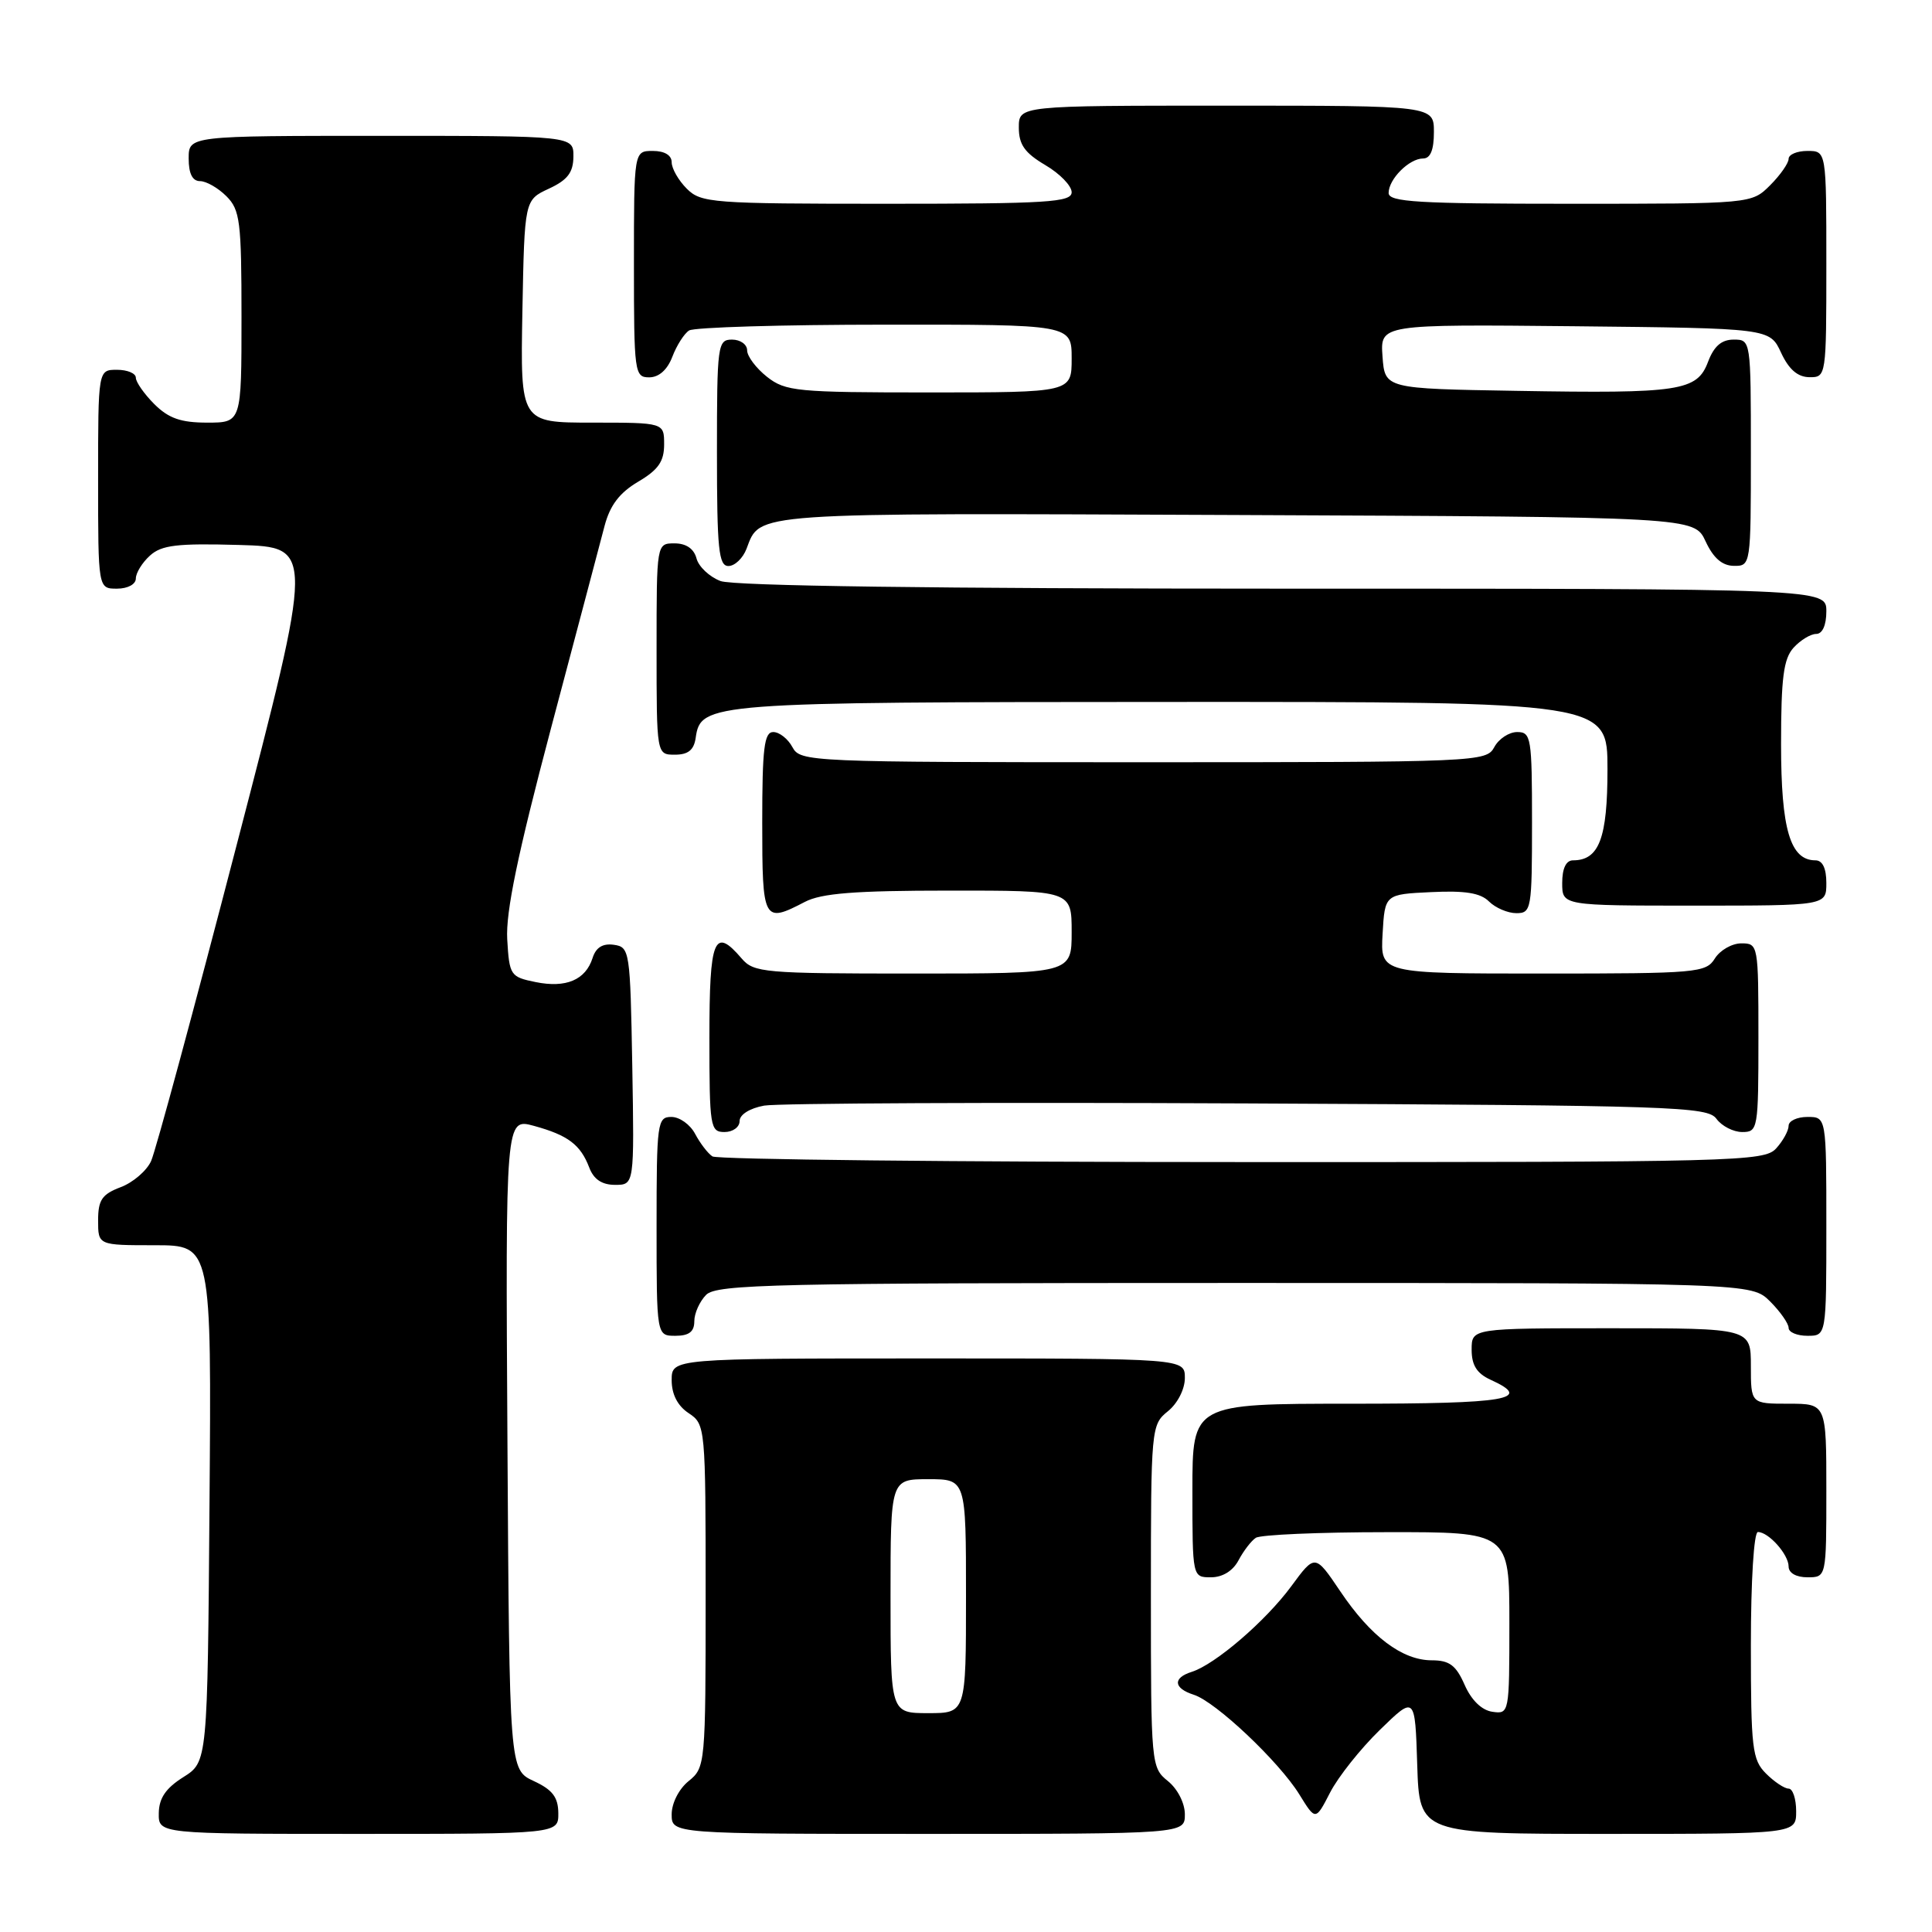 <?xml version="1.0" encoding="UTF-8" standalone="no"?>
<!DOCTYPE svg PUBLIC "-//W3C//DTD SVG 1.1//EN" "http://www.w3.org/Graphics/SVG/1.1/DTD/svg11.dtd" >
<svg xmlns="http://www.w3.org/2000/svg" xmlns:xlink="http://www.w3.org/1999/xlink" version="1.1" viewBox="0 0 256 256">
 <g >
 <path fill="currentColor"
d=" M 73.98 240.25 C 73.96 238.14 73.21 237.15 70.73 236.00 C 67.50 234.50 67.50 234.50 67.24 191.33 C 66.98 148.16 66.98 148.16 70.74 149.18 C 75.26 150.42 76.92 151.67 78.08 154.71 C 78.67 156.27 79.76 157.00 81.50 157.00 C 84.05 157.00 84.05 157.00 83.78 141.25 C 83.51 125.96 83.44 125.49 81.34 125.19 C 79.87 124.98 78.96 125.54 78.52 126.94 C 77.59 129.85 75.00 130.95 70.97 130.13 C 67.63 129.45 67.49 129.25 67.21 124.46 C 67.00 120.87 68.60 113.15 73.01 96.50 C 76.37 83.85 79.56 71.78 80.11 69.68 C 80.83 66.95 82.09 65.29 84.56 63.83 C 87.22 62.26 88.00 61.15 88.00 58.90 C 88.00 56.00 88.00 56.00 78.47 56.00 C 68.95 56.00 68.95 56.00 69.22 41.25 C 69.50 26.50 69.50 26.50 72.73 25.00 C 75.21 23.85 75.96 22.86 75.98 20.75 C 76.00 18.00 76.00 18.00 50.50 18.00 C 25.00 18.00 25.00 18.00 25.00 21.00 C 25.00 23.00 25.50 24.00 26.50 24.00 C 27.33 24.00 28.90 24.90 30.00 26.00 C 31.81 27.81 32.00 29.33 32.00 42.00 C 32.00 56.00 32.00 56.00 27.45 56.00 C 23.96 56.00 22.34 55.43 20.45 53.55 C 19.10 52.20 18.00 50.62 18.00 50.05 C 18.00 49.47 16.88 49.00 15.50 49.00 C 13.00 49.00 13.00 49.00 13.00 63.50 C 13.00 78.00 13.00 78.00 15.50 78.00 C 16.93 78.00 18.00 77.42 18.00 76.65 C 18.00 75.92 18.84 74.55 19.87 73.62 C 21.41 72.22 23.47 71.98 31.68 72.21 C 41.62 72.50 41.62 72.50 31.35 112.00 C 25.71 133.72 20.61 152.56 20.02 153.85 C 19.44 155.13 17.62 156.70 15.98 157.31 C 13.51 158.25 13.00 159.00 13.00 161.72 C 13.00 165.00 13.00 165.00 20.51 165.00 C 28.03 165.00 28.03 165.00 27.76 199.23 C 27.50 233.46 27.50 233.46 24.29 235.48 C 21.97 236.94 21.07 238.26 21.04 240.25 C 21.00 243.00 21.00 243.00 47.50 243.00 C 74.00 243.00 74.00 243.00 73.98 240.25 Z  M 157.00 240.41 C 157.00 238.93 156.04 237.04 154.75 236.00 C 152.54 234.21 152.50 233.81 152.50 211.50 C 152.50 189.19 152.54 188.79 154.75 187.00 C 156.04 185.96 157.00 184.07 157.00 182.59 C 157.00 180.00 157.00 180.00 123.00 180.00 C 89.00 180.00 89.00 180.00 89.00 182.88 C 89.00 184.75 89.78 186.28 91.25 187.25 C 93.47 188.73 93.50 189.01 93.50 211.46 C 93.50 233.81 93.46 234.21 91.25 236.00 C 89.96 237.04 89.00 238.93 89.00 240.41 C 89.00 243.00 89.00 243.00 123.00 243.00 C 157.00 243.00 157.00 243.00 157.00 240.41 Z  M 238.00 240.00 C 238.00 238.35 237.55 237.00 237.00 237.00 C 236.45 237.00 235.10 236.10 234.00 235.00 C 232.18 233.18 232.00 231.67 232.00 218.00 C 232.00 209.44 232.40 203.00 232.93 203.00 C 234.35 203.00 237.00 205.97 237.00 207.57 C 237.00 208.43 238.00 209.00 239.50 209.00 C 242.00 209.00 242.00 209.00 242.00 197.50 C 242.00 186.00 242.00 186.00 237.00 186.00 C 232.00 186.00 232.00 186.00 232.00 181.00 C 232.00 176.00 232.00 176.00 213.50 176.00 C 195.00 176.00 195.00 176.00 195.00 178.84 C 195.00 180.90 195.69 181.99 197.50 182.82 C 203.22 185.42 199.87 186.00 179.00 186.00 C 158.00 186.00 158.00 186.00 158.00 197.50 C 158.00 209.00 158.00 209.00 160.46 209.00 C 162.00 209.00 163.37 208.15 164.11 206.75 C 164.77 205.51 165.79 204.17 166.40 203.77 C 167.00 203.36 174.81 203.02 183.75 203.02 C 200.00 203.00 200.00 203.00 200.00 215.07 C 200.00 227.01 199.98 227.14 197.75 226.82 C 196.34 226.62 194.97 225.29 194.07 223.25 C 192.93 220.65 192.05 220.00 189.72 220.00 C 185.81 220.00 181.62 216.85 177.59 210.85 C 174.25 205.90 174.25 205.90 171.09 210.20 C 167.70 214.80 161.03 220.54 157.91 221.53 C 155.37 222.33 155.49 223.70 158.17 224.56 C 161.07 225.47 169.47 233.41 172.17 237.77 C 174.32 241.26 174.32 241.26 176.25 237.51 C 177.31 235.45 180.27 231.72 182.84 229.22 C 187.50 224.68 187.50 224.68 187.79 233.84 C 188.08 243.00 188.08 243.00 213.04 243.00 C 238.00 243.00 238.00 243.00 238.00 240.00 Z  M 92.00 175.07 C 92.00 174.01 92.71 172.44 93.57 171.57 C 94.97 170.17 102.70 170.00 163.62 170.00 C 232.09 170.00 232.09 170.00 234.55 172.45 C 235.90 173.80 237.00 175.38 237.00 175.95 C 237.00 176.53 238.12 177.00 239.50 177.00 C 242.00 177.00 242.00 177.00 242.00 162.50 C 242.00 148.00 242.00 148.00 239.50 148.00 C 238.12 148.00 237.00 148.53 237.00 149.17 C 237.00 149.82 236.26 151.17 235.35 152.17 C 233.77 153.91 230.27 154.00 164.60 153.98 C 126.59 153.98 95.00 153.64 94.40 153.23 C 93.79 152.83 92.77 151.49 92.11 150.25 C 91.46 149.01 90.05 148.00 88.96 148.00 C 87.10 148.00 87.00 148.75 87.00 162.50 C 87.00 177.00 87.00 177.00 89.50 177.00 C 91.30 177.00 92.00 176.46 92.00 175.07 Z  M 98.00 148.55 C 98.00 147.69 99.34 146.85 101.25 146.50 C 103.04 146.18 131.87 146.05 165.33 146.21 C 221.91 146.48 226.25 146.62 227.44 148.25 C 228.14 149.21 229.68 150.00 230.86 150.00 C 232.93 150.00 233.00 149.61 233.00 137.50 C 233.00 125.19 232.97 125.00 230.74 125.00 C 229.50 125.00 227.92 125.90 227.23 127.00 C 226.05 128.90 224.90 129.00 204.44 129.00 C 182.90 129.00 182.90 129.00 183.20 123.75 C 183.50 118.50 183.50 118.50 189.63 118.21 C 194.14 117.99 196.18 118.32 197.31 119.46 C 198.16 120.30 199.79 121.00 200.93 121.00 C 202.91 121.00 203.00 120.47 203.00 109.00 C 203.00 97.74 202.88 97.00 201.04 97.00 C 199.95 97.00 198.59 97.90 198.00 99.00 C 196.95 100.95 195.91 101.00 151.50 101.00 C 107.09 101.00 106.05 100.95 105.00 99.00 C 104.41 97.90 103.27 97.00 102.46 97.00 C 101.26 97.00 101.00 99.13 101.00 109.00 C 101.00 122.09 101.15 122.37 106.64 119.51 C 108.83 118.36 113.29 118.01 125.75 118.01 C 142.00 118.00 142.00 118.00 142.00 123.50 C 142.00 129.00 142.00 129.00 120.99 129.00 C 101.22 129.00 99.88 128.88 98.27 127.00 C 94.63 122.75 94.00 124.31 94.00 137.50 C 94.00 149.33 94.11 150.00 96.00 150.00 C 97.10 150.00 98.00 149.35 98.00 148.55 Z  M 242.00 117.00 C 242.00 115.05 241.49 114.00 240.56 114.00 C 237.21 114.00 236.00 109.90 236.00 98.61 C 236.00 89.82 236.33 87.30 237.65 85.83 C 238.57 84.82 239.92 84.00 240.65 84.00 C 241.48 84.00 242.00 82.85 242.00 81.00 C 242.00 78.00 242.00 78.00 170.07 78.00 C 123.96 78.00 97.17 77.64 95.47 76.99 C 94.00 76.43 92.57 75.08 92.29 73.99 C 91.95 72.71 90.92 72.00 89.38 72.00 C 87.00 72.00 87.00 72.00 87.00 86.00 C 87.00 100.00 87.00 100.00 89.43 100.00 C 91.18 100.00 91.95 99.38 92.18 97.78 C 92.85 93.11 93.84 93.03 155.25 93.01 C 213.00 93.00 213.00 93.00 213.00 101.93 C 213.00 111.08 211.89 114.00 208.43 114.00 C 207.51 114.00 207.00 115.07 207.00 117.00 C 207.00 120.00 207.00 120.00 224.50 120.00 C 242.00 120.00 242.00 120.00 242.00 117.00 Z  M 98.92 72.71 C 100.77 67.85 99.00 67.97 163.61 68.24 C 224.50 68.50 224.50 68.50 226.00 71.73 C 227.03 73.95 228.20 74.96 229.75 74.98 C 231.98 75.00 232.00 74.90 232.00 60.00 C 232.00 45.05 231.99 45.00 229.72 45.00 C 228.11 45.00 227.11 45.87 226.33 47.93 C 224.87 51.82 222.63 52.16 201.00 51.79 C 183.50 51.50 183.50 51.50 183.19 47.23 C 182.88 42.97 182.88 42.97 208.69 43.23 C 234.50 43.50 234.50 43.50 236.00 46.73 C 237.03 48.95 238.20 49.96 239.75 49.98 C 241.98 50.00 242.00 49.90 242.00 35.00 C 242.00 20.00 242.00 20.00 239.50 20.00 C 238.12 20.00 237.00 20.47 237.00 21.05 C 237.00 21.62 235.90 23.20 234.55 24.55 C 232.09 27.00 232.09 27.00 208.05 27.00 C 187.87 27.00 184.00 26.77 184.00 25.57 C 184.00 23.73 186.73 21.00 188.57 21.00 C 189.54 21.00 190.00 19.87 190.00 17.50 C 190.00 14.00 190.00 14.00 162.50 14.00 C 135.00 14.00 135.00 14.00 135.00 16.90 C 135.00 19.16 135.78 20.26 138.50 21.87 C 140.43 23.00 142.00 24.62 142.00 25.47 C 142.00 26.80 138.85 27.00 117.50 27.00 C 94.33 27.00 92.89 26.89 91.00 25.00 C 89.90 23.90 89.00 22.33 89.00 21.50 C 89.00 20.57 88.06 20.00 86.50 20.00 C 84.00 20.00 84.00 20.00 84.00 35.00 C 84.00 49.39 84.08 50.00 86.02 50.00 C 87.31 50.00 88.43 49.00 89.09 47.27 C 89.66 45.77 90.66 44.20 91.31 43.79 C 91.97 43.37 103.64 43.02 117.25 43.02 C 142.00 43.00 142.00 43.00 142.00 47.50 C 142.00 52.00 142.00 52.00 123.13 52.00 C 105.56 52.00 104.09 51.86 101.63 49.93 C 100.19 48.79 99.00 47.21 99.00 46.43 C 99.00 45.64 98.10 45.00 97.00 45.00 C 95.09 45.00 95.00 45.67 95.00 60.00 C 95.00 72.77 95.23 75.00 96.52 75.00 C 97.36 75.00 98.44 73.97 98.92 72.71 Z  M 118.00 211.50 C 118.00 196.00 118.00 196.00 123.00 196.00 C 128.00 196.00 128.00 196.00 128.00 211.50 C 128.00 227.00 128.00 227.00 123.00 227.00 C 118.00 227.00 118.00 227.00 118.00 211.50 Z "/>
</g>
</svg>